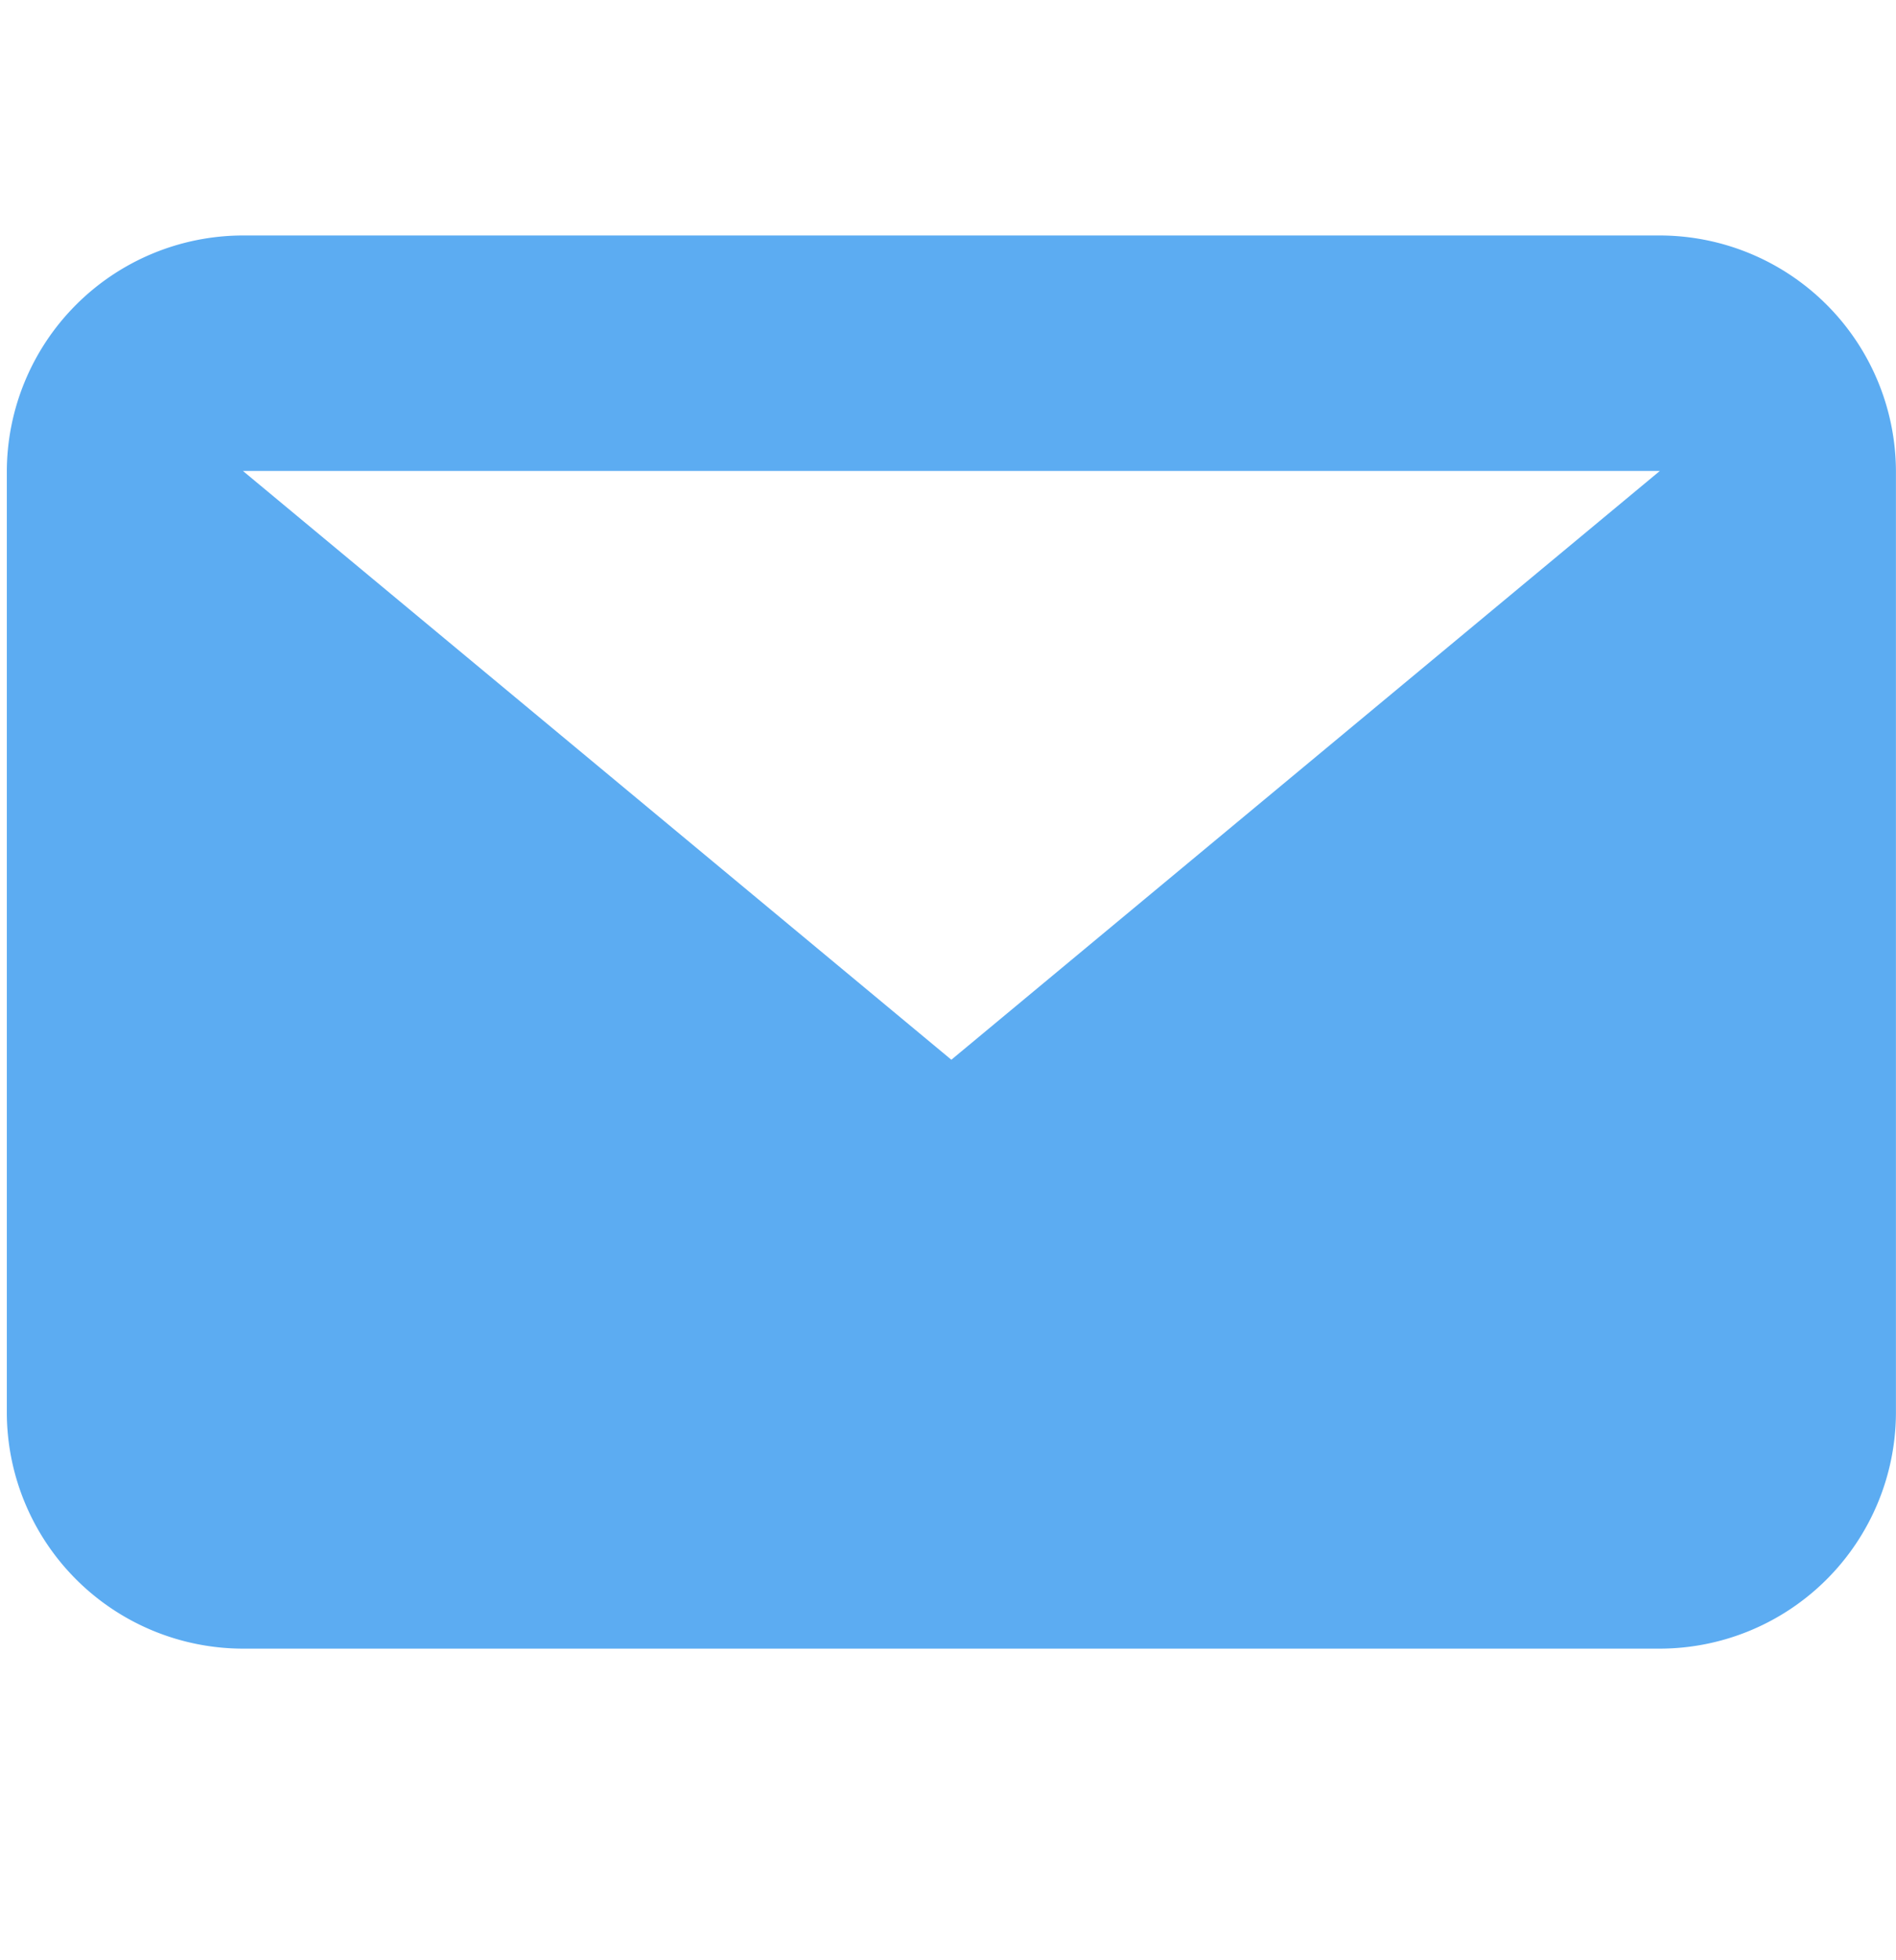 <svg xmlns="http://www.w3.org/2000/svg" width="30" height="31" viewBox="0 0 30 31">
  <g id="Messages" transform="translate(0.012)">
    <rect id="Rectángulo_117" data-name="Rectángulo 117" width="27.893" height="31" transform="translate(-0.012)" fill="none"/>
    <path id="Trazado_50" data-name="Trazado 50" d="M26.155,3.724H3.736l11.209,9.311ZM0,3.724A3.741,3.741,0,0,1,3.736,0H26.155a3.741,3.741,0,0,1,3.736,3.724v14.9a3.741,3.741,0,0,1-3.736,3.724H3.736A3.741,3.741,0,0,1,0,18.622Z" transform="translate(0.096 3.724)" fill="#5cacf2" fill-rule="evenodd"/>
  </g>
</svg>
